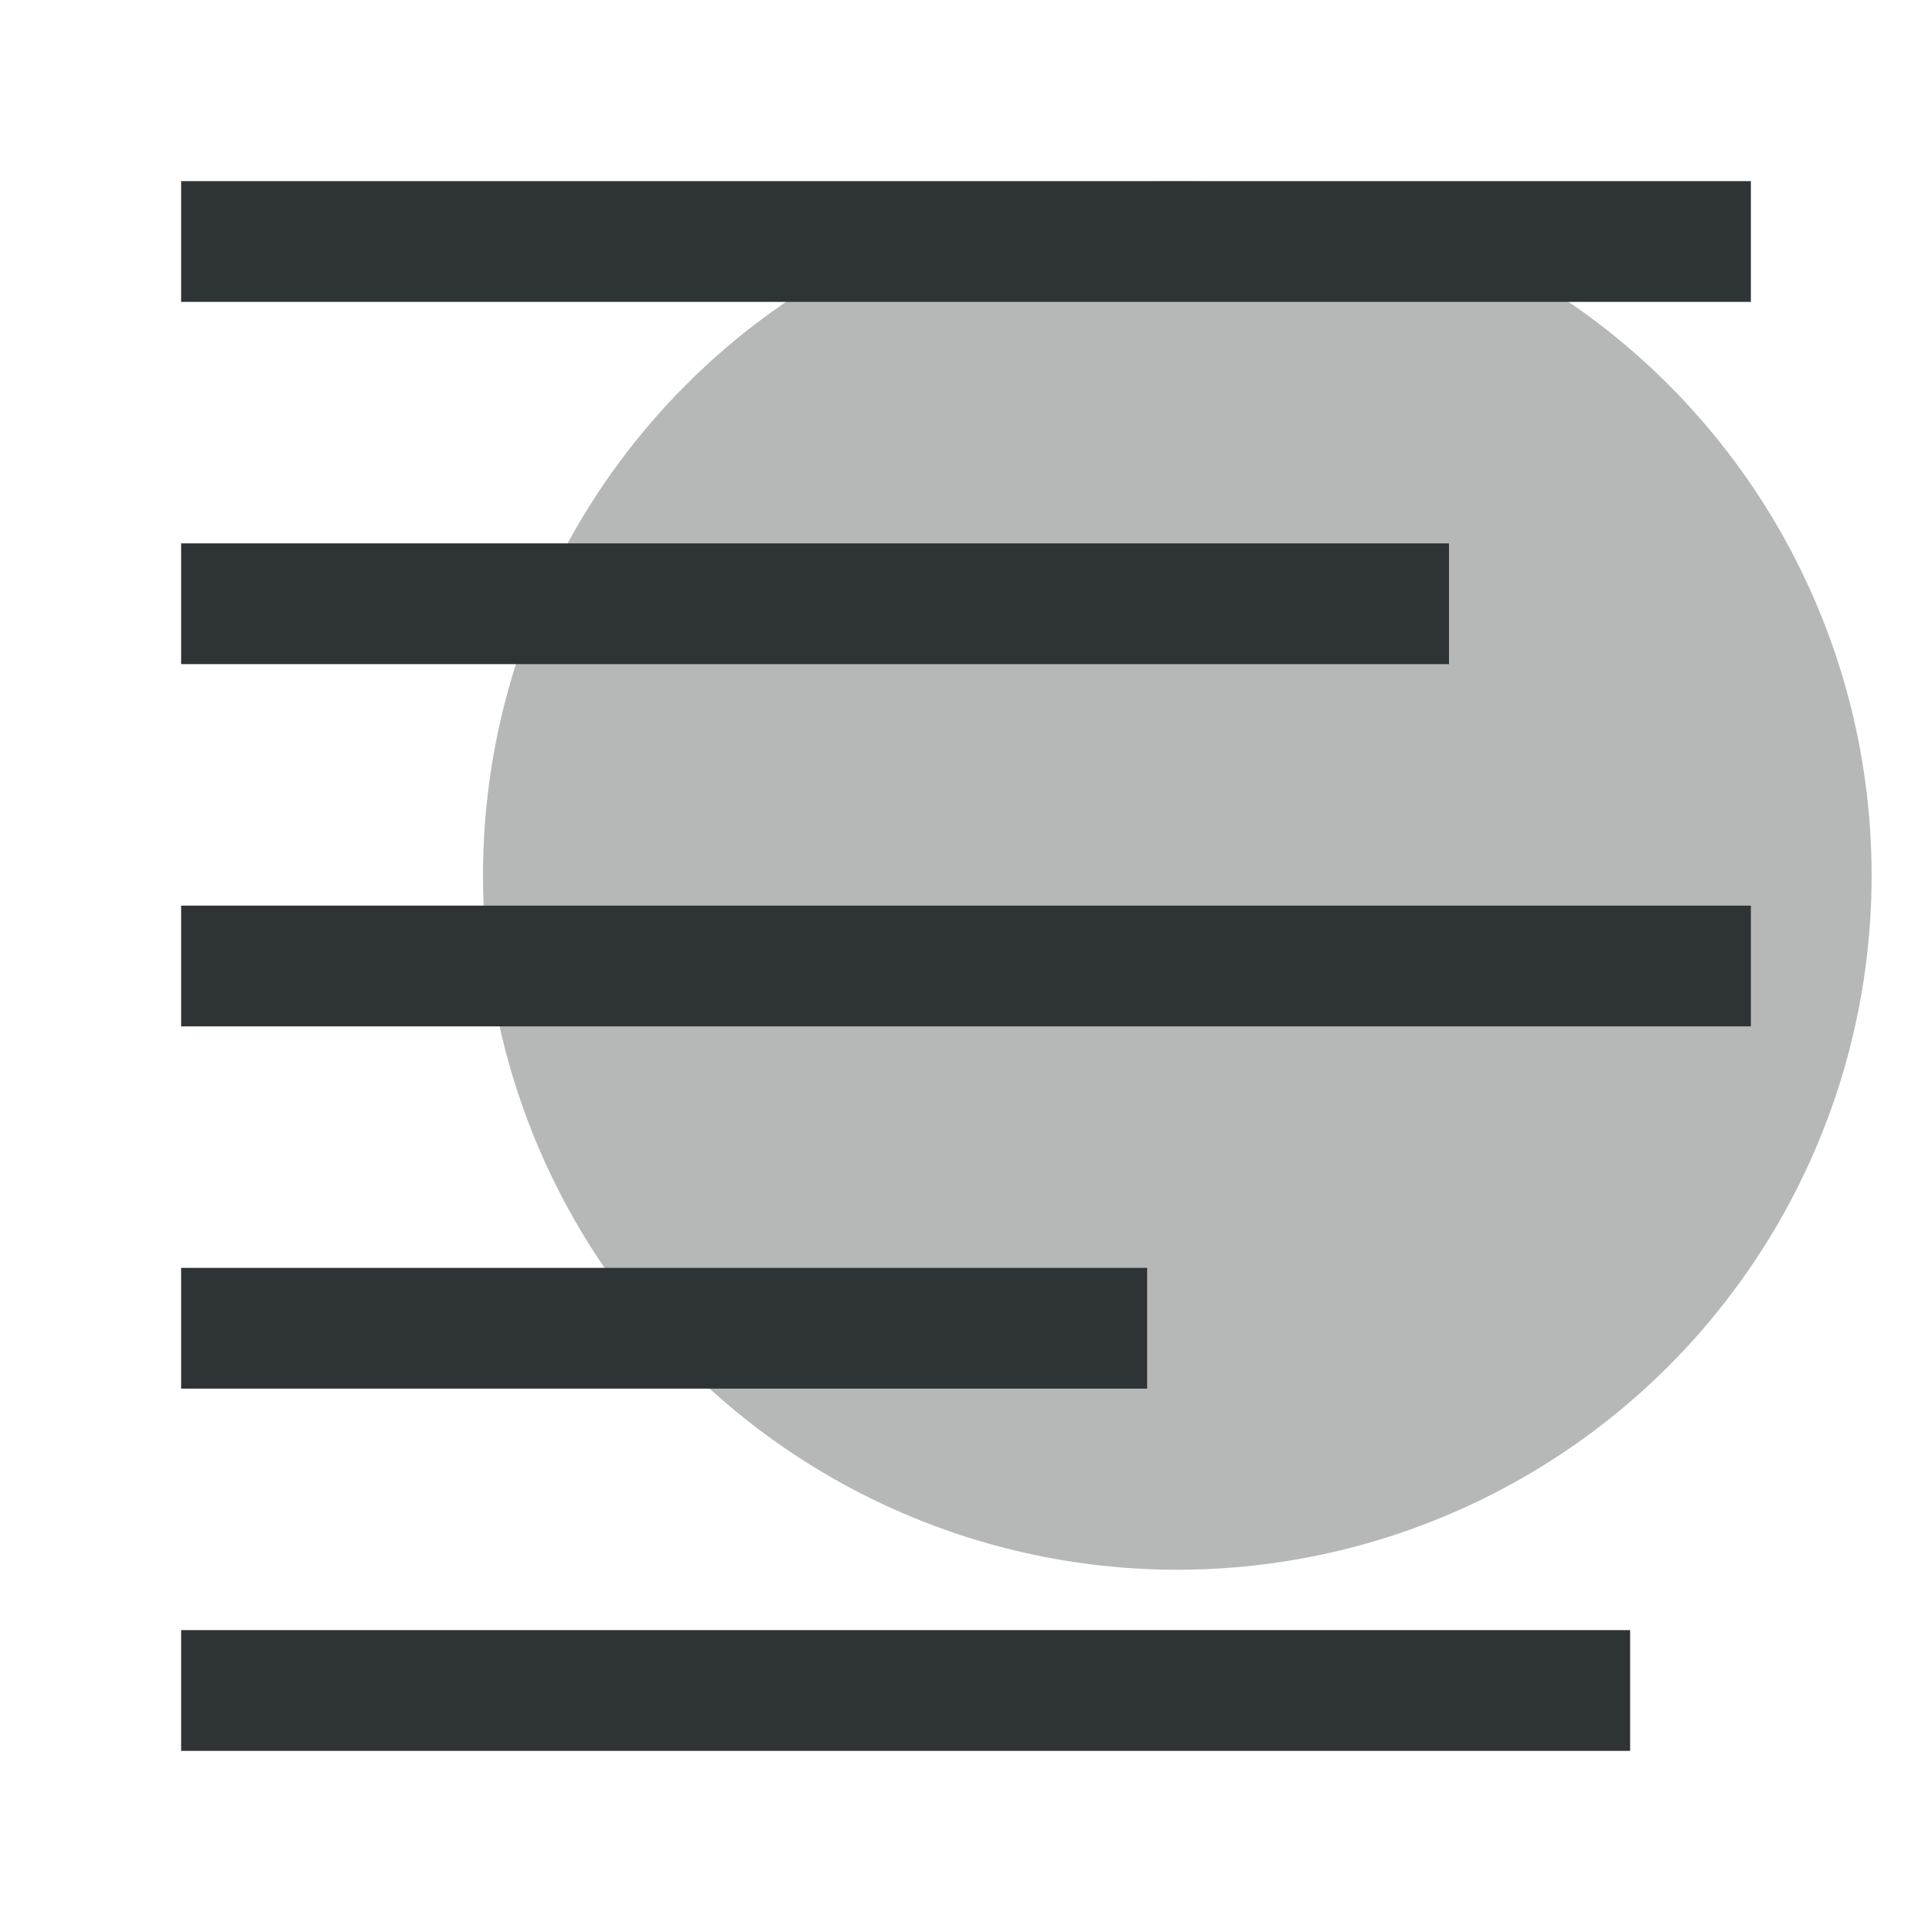 <svg height="32" viewBox="0 0 32 32" width="32" xmlns="http://www.w3.org/2000/svg"><g fill="#2e3436"><circle cx="19.5" cy="14.5" opacity=".35" r="11.5"/><path d="m3 3v2h26v-2zm0 6v2h21v-2zm0 6v2h26v-2zm0 6v2h16v-2zm0 6v2h24v-2z" stroke-width="1.333"/></g></svg>